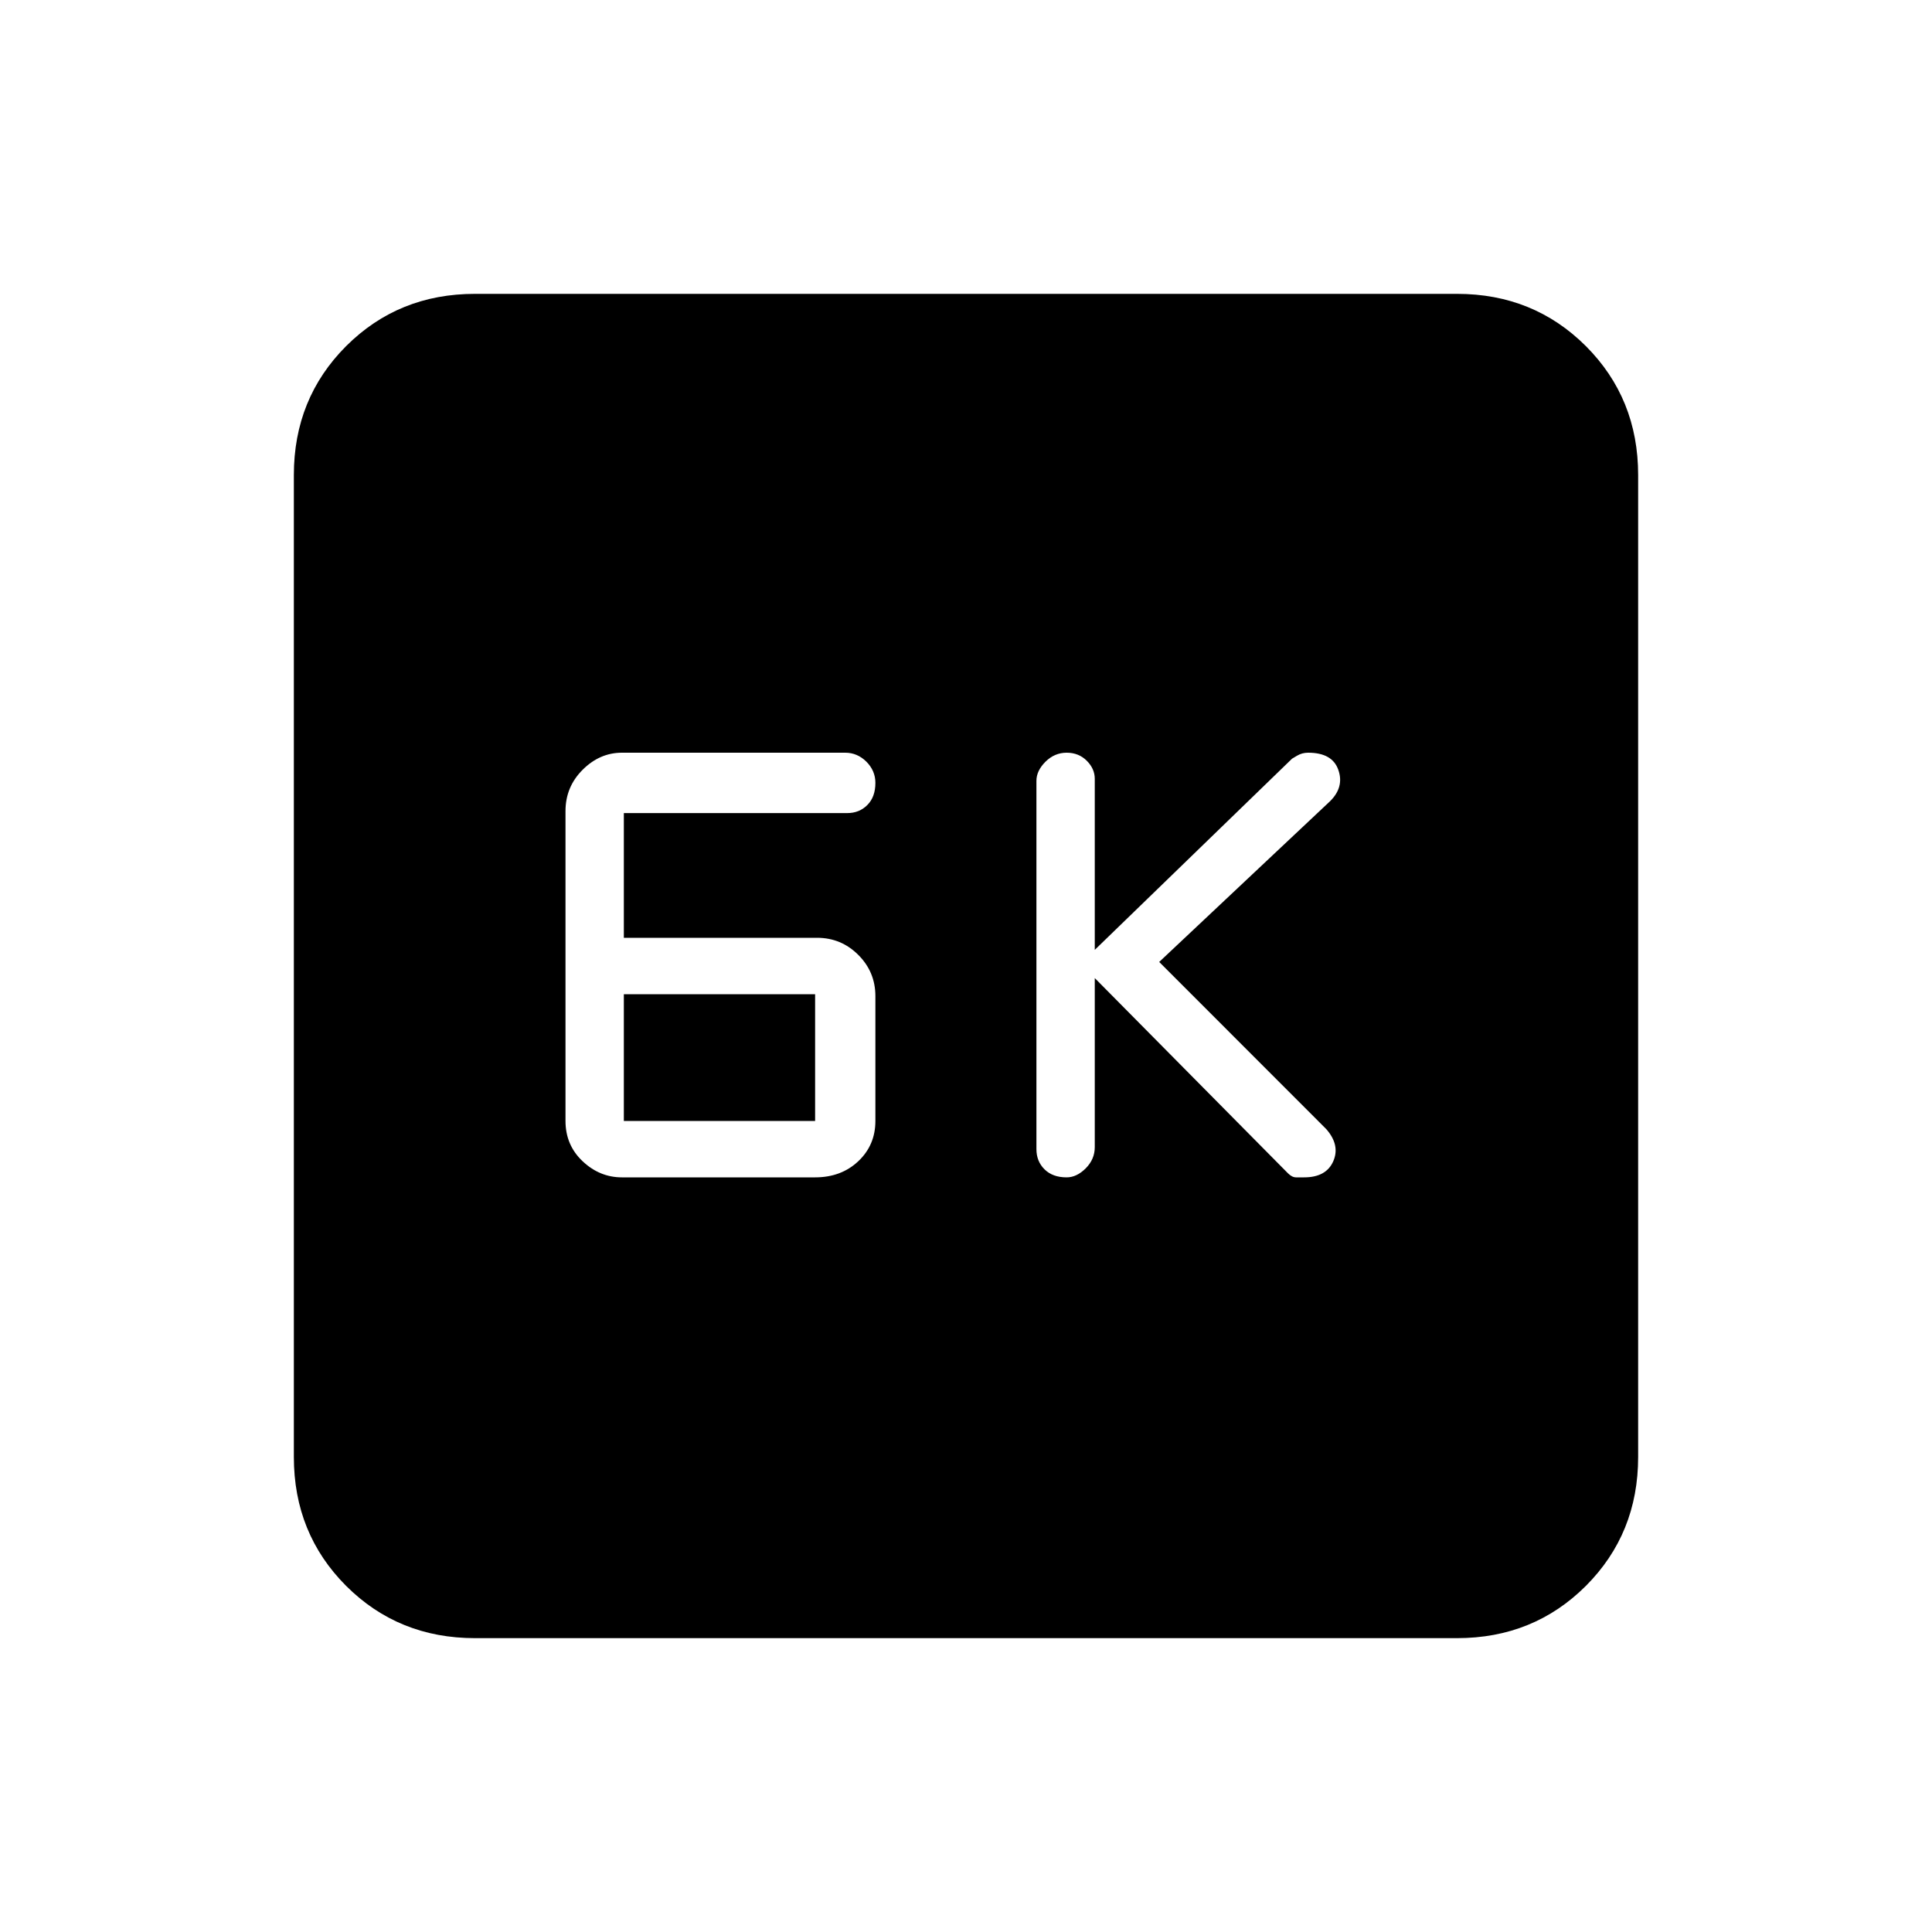 <svg xmlns="http://www.w3.org/2000/svg" height="20" width="20"><path d="M11.042 12.188q.104 0 .198-.094.093-.094.093-.219v-1.75l2 2.021q.042.042.084.042h.083q.229 0 .302-.167.073-.167-.073-.333L12 9.958l1.771-1.666q.146-.146.083-.323-.062-.177-.312-.177-.063 0-.115.031l-.052.031-2.042 1.979V8.062q0-.104-.083-.187t-.208-.083q-.125 0-.219.093-.094.094-.094.198v3.813q0 .125.083.208.084.084.23.084Zm-4.604 0h2q.27 0 .447-.167t.177-.417v-1.292q0-.25-.177-.427t-.427-.177h-2V8.417h2.313q.125 0 .208-.084.083-.083.083-.229 0-.125-.093-.219-.094-.093-.219-.093H6.438q-.23 0-.407.177-.177.177-.177.427v3.208q0 .25.177.417.177.167.407.167Zm.02-.584v-1.312h1.98v1.312Zm-1.541 5.354q-.792 0-1.334-.541-.541-.542-.541-1.334V4.917q0-.792.541-1.334.542-.541 1.334-.541h10.166q.792 0 1.334.541.541.542.541 1.334v10.166q0 .792-.541 1.334-.542.541-1.334.541Z"/></svg>